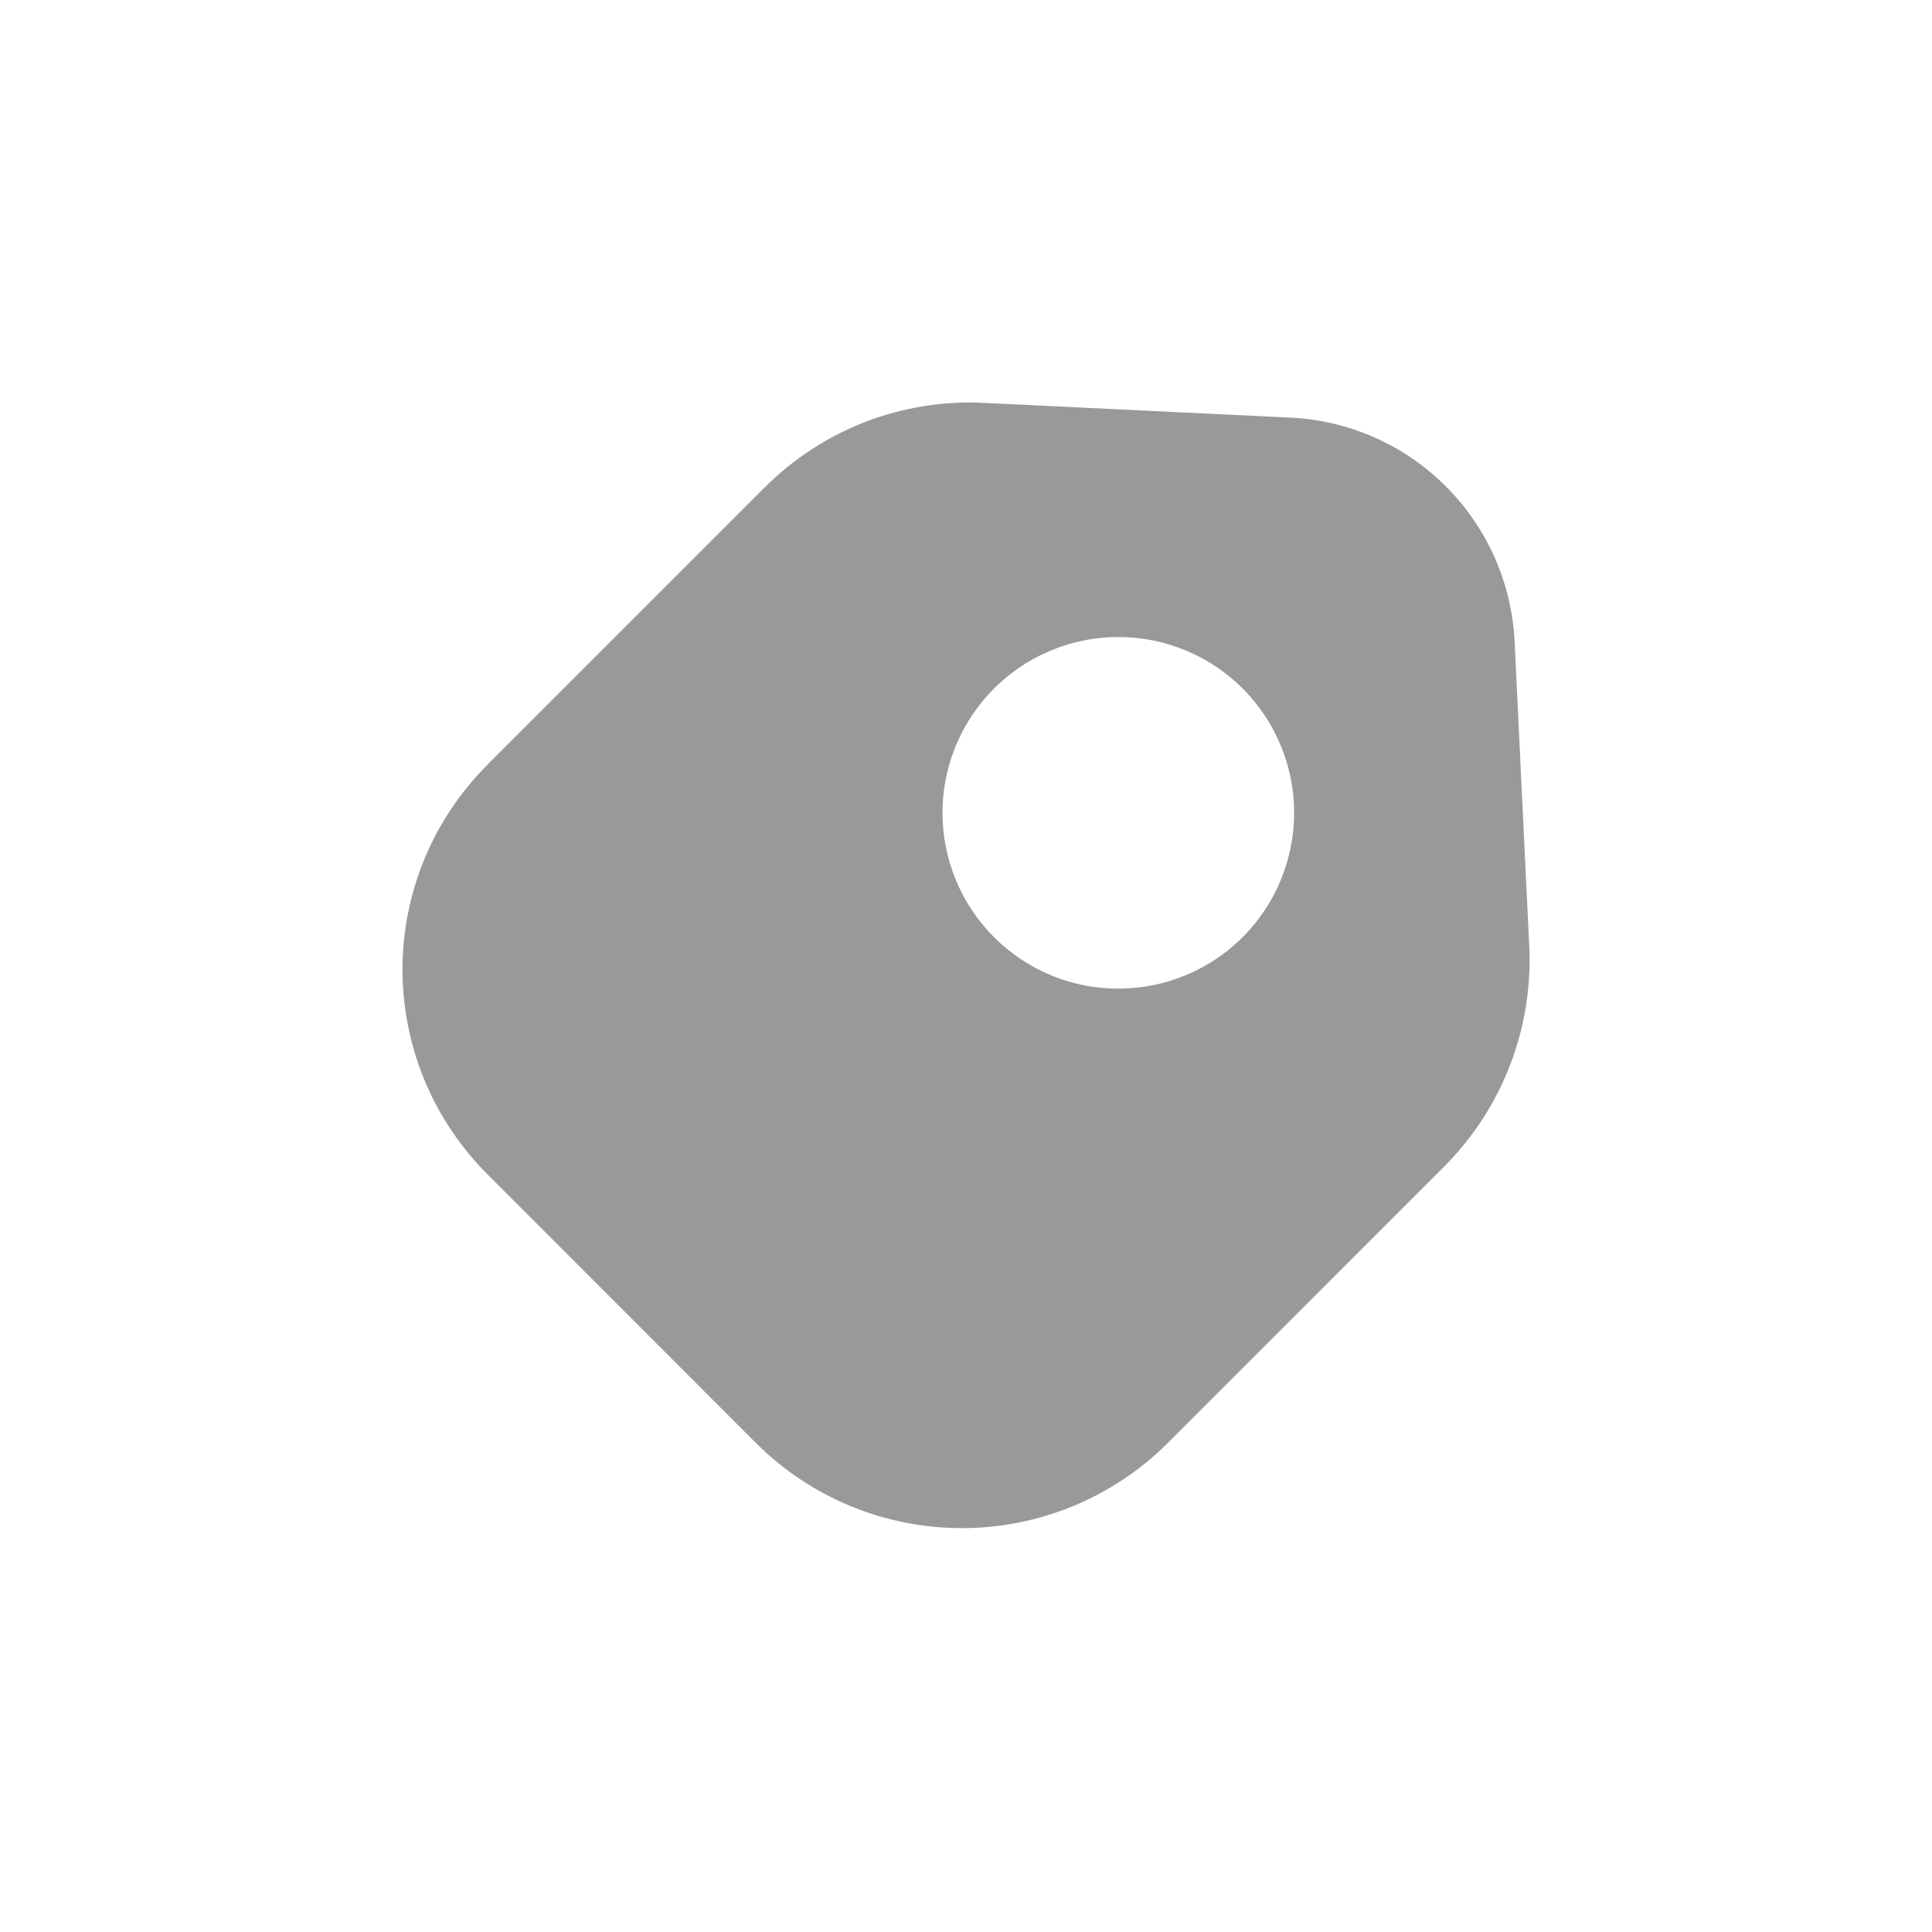<svg width="24" height="24" viewBox="0 0 24 24" fill="none" xmlns="http://www.w3.org/2000/svg">
<path d="M6.062 9.492L9.496 6.058C9.852 5.701 10.279 5.423 10.749 5.241C11.219 5.06 11.722 4.979 12.225 5.005L16.015 5.187C16.745 5.218 17.436 5.52 17.954 6.035C18.472 6.55 18.779 7.239 18.815 7.969L18.997 11.758C19.02 12.262 18.939 12.764 18.757 13.234C18.576 13.704 18.299 14.131 17.943 14.488L14.507 17.925C13.828 18.603 12.908 18.983 11.949 18.983C10.989 18.983 10.069 18.603 9.39 17.925L6.062 14.594C5.726 14.26 5.458 13.862 5.276 13.425C5.094 12.987 5 12.518 5 12.043C5 11.569 5.094 11.1 5.276 10.662C5.458 10.225 5.726 9.827 6.062 9.494V9.492ZM13.893 12.281C14.325 12.281 14.747 12.153 15.106 11.913C15.465 11.673 15.745 11.332 15.91 10.932C16.075 10.533 16.119 10.094 16.034 9.67C15.95 9.247 15.741 8.858 15.436 8.552C15.13 8.247 14.741 8.039 14.317 7.955C13.894 7.871 13.454 7.915 13.056 8.08C12.656 8.246 12.316 8.526 12.076 8.885C11.836 9.244 11.708 9.667 11.708 10.098C11.708 10.385 11.765 10.669 11.875 10.934C11.985 11.199 12.146 11.44 12.349 11.643C12.552 11.845 12.792 12.006 13.057 12.116C13.322 12.225 13.606 12.282 13.893 12.281Z" fill="#999999"/>
</svg>

